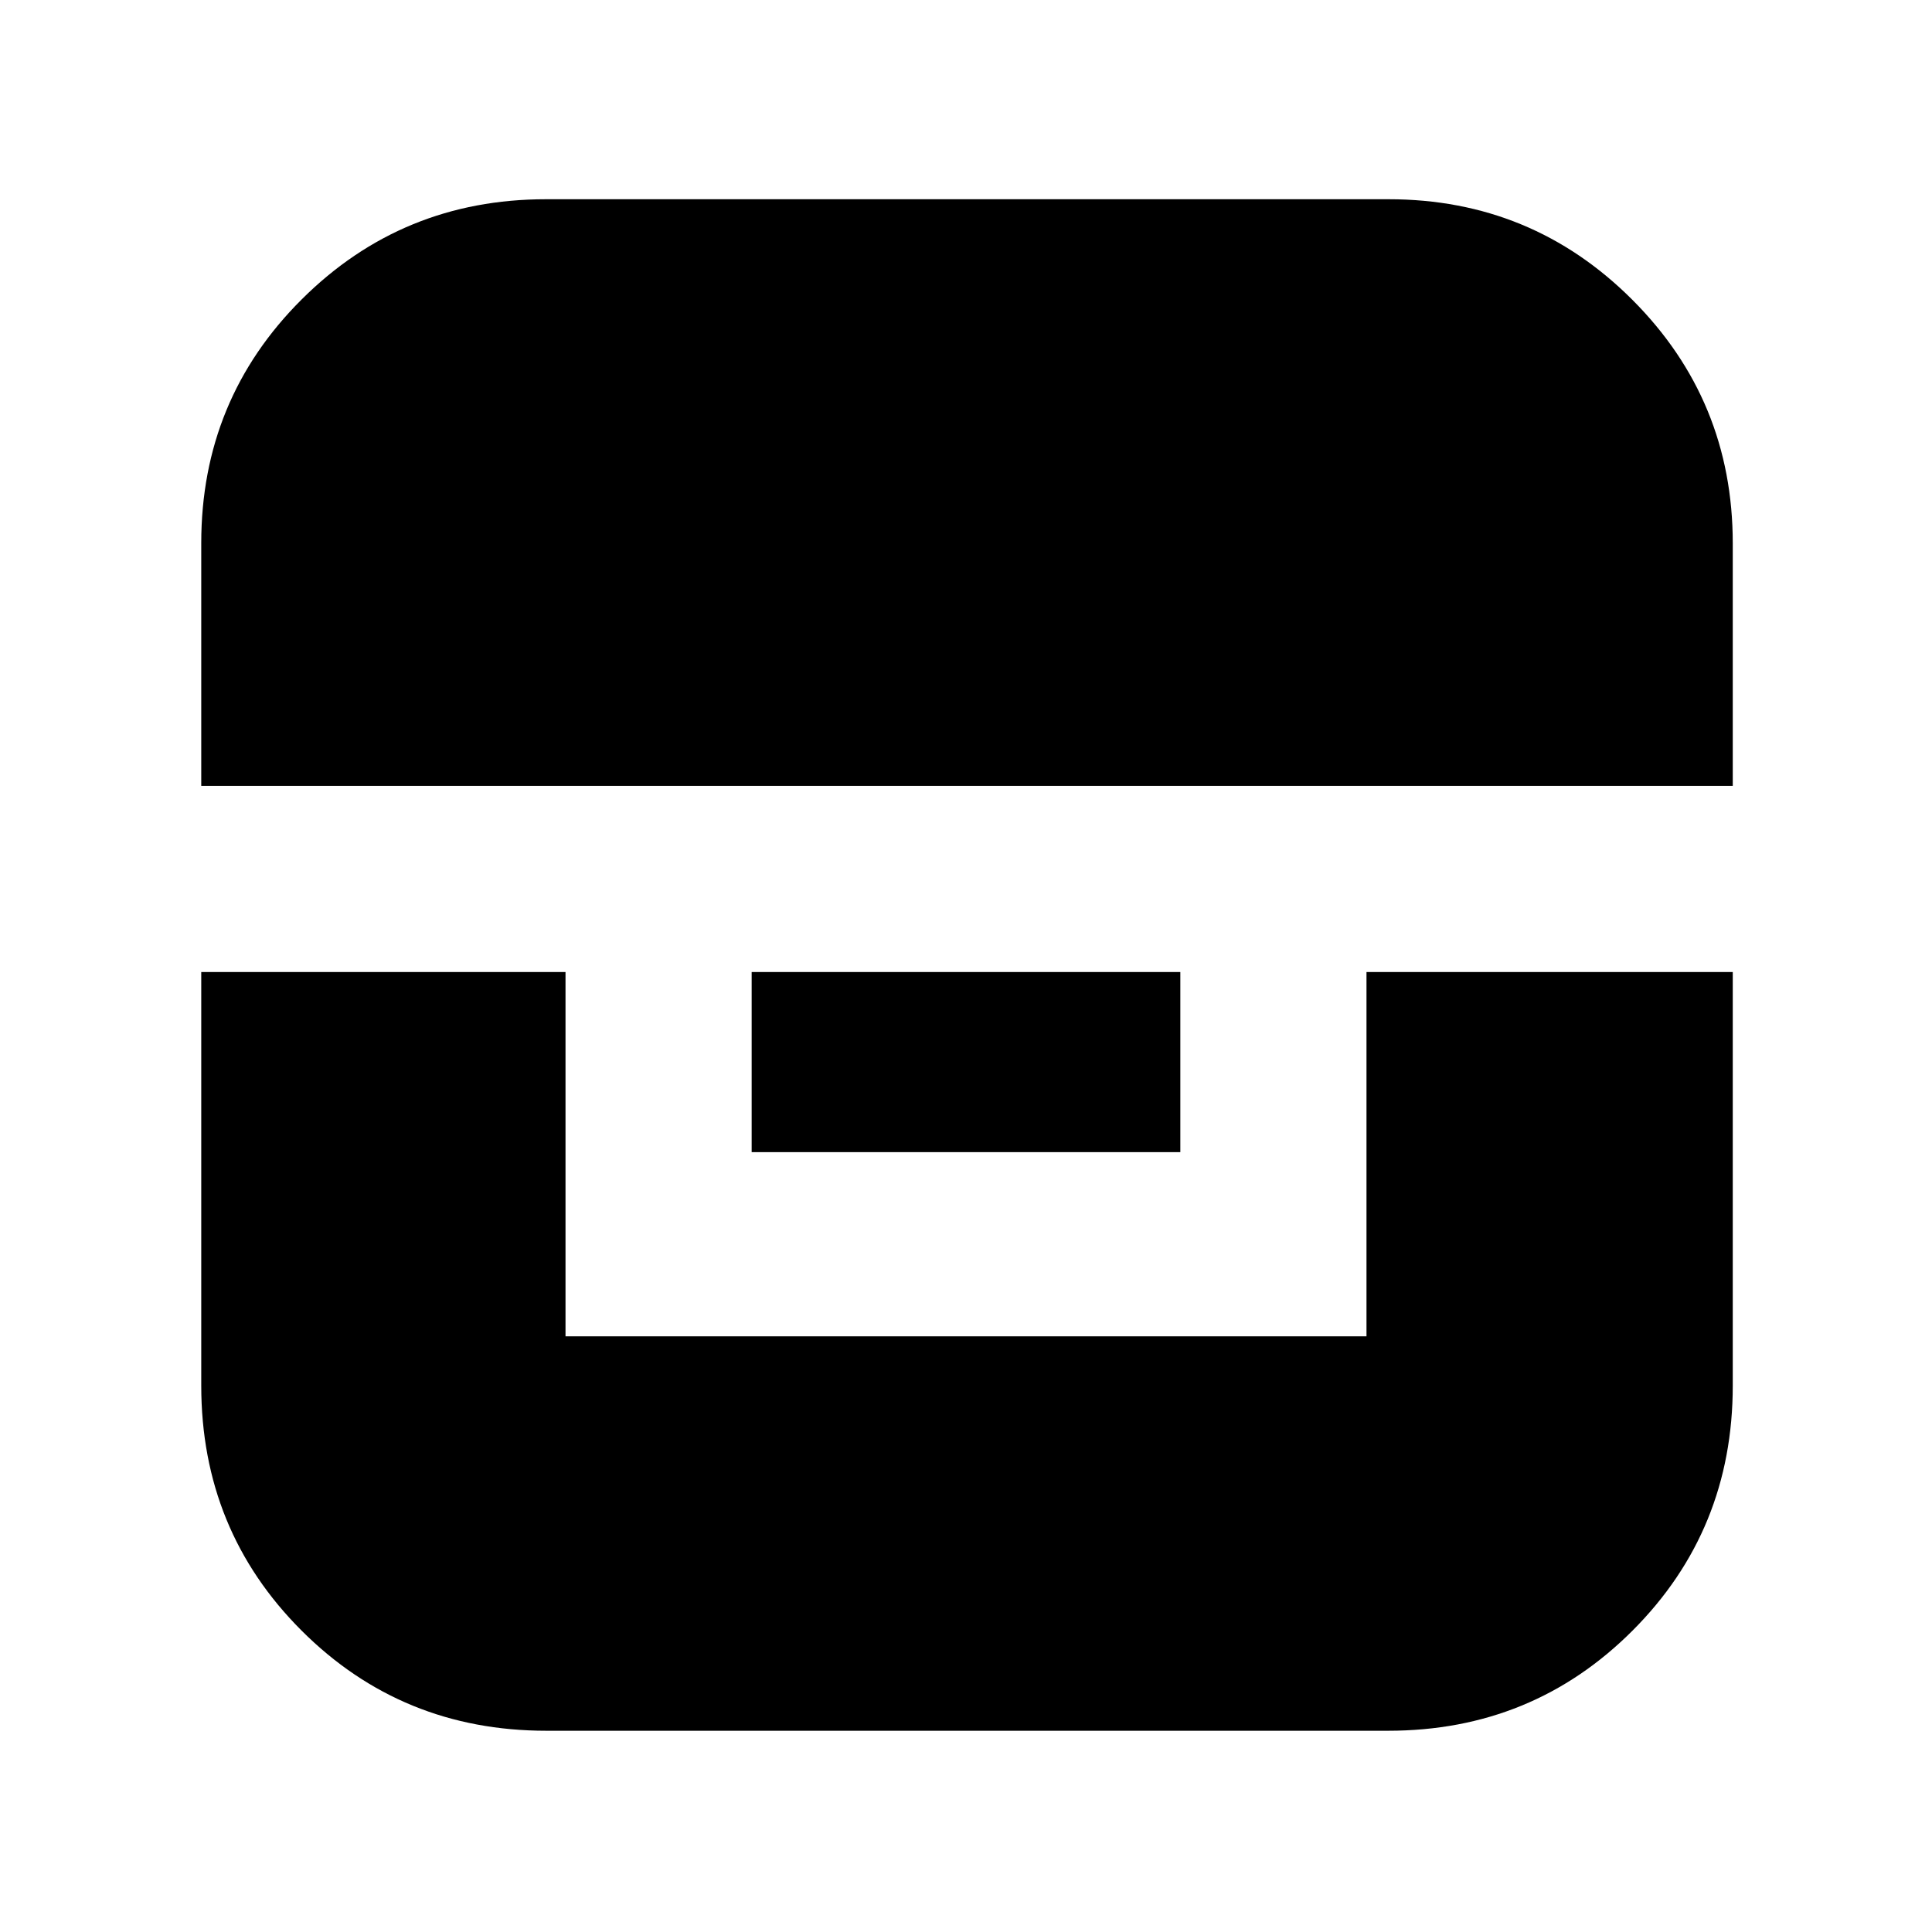 <svg xmlns="http://www.w3.org/2000/svg" height="48" viewBox="0 -960 960 960" width="48"><path d="M100-477v205.5q0 71.87 49.81 121.69Q199.63-100 271.5-100h418.29q71.71 0 121.46-49.81Q861-199.63 861-271.5V-477H679v181H281v-181H100Zm273.5 0v89.5h213V-477h-213ZM100-569.5h761V-690q0-71.14-49.93-121.07Q761.14-861 690-861H271.28q-71.42 0-121.35 49.75Q100-761.5 100-690.15v120.65Z"/></svg>